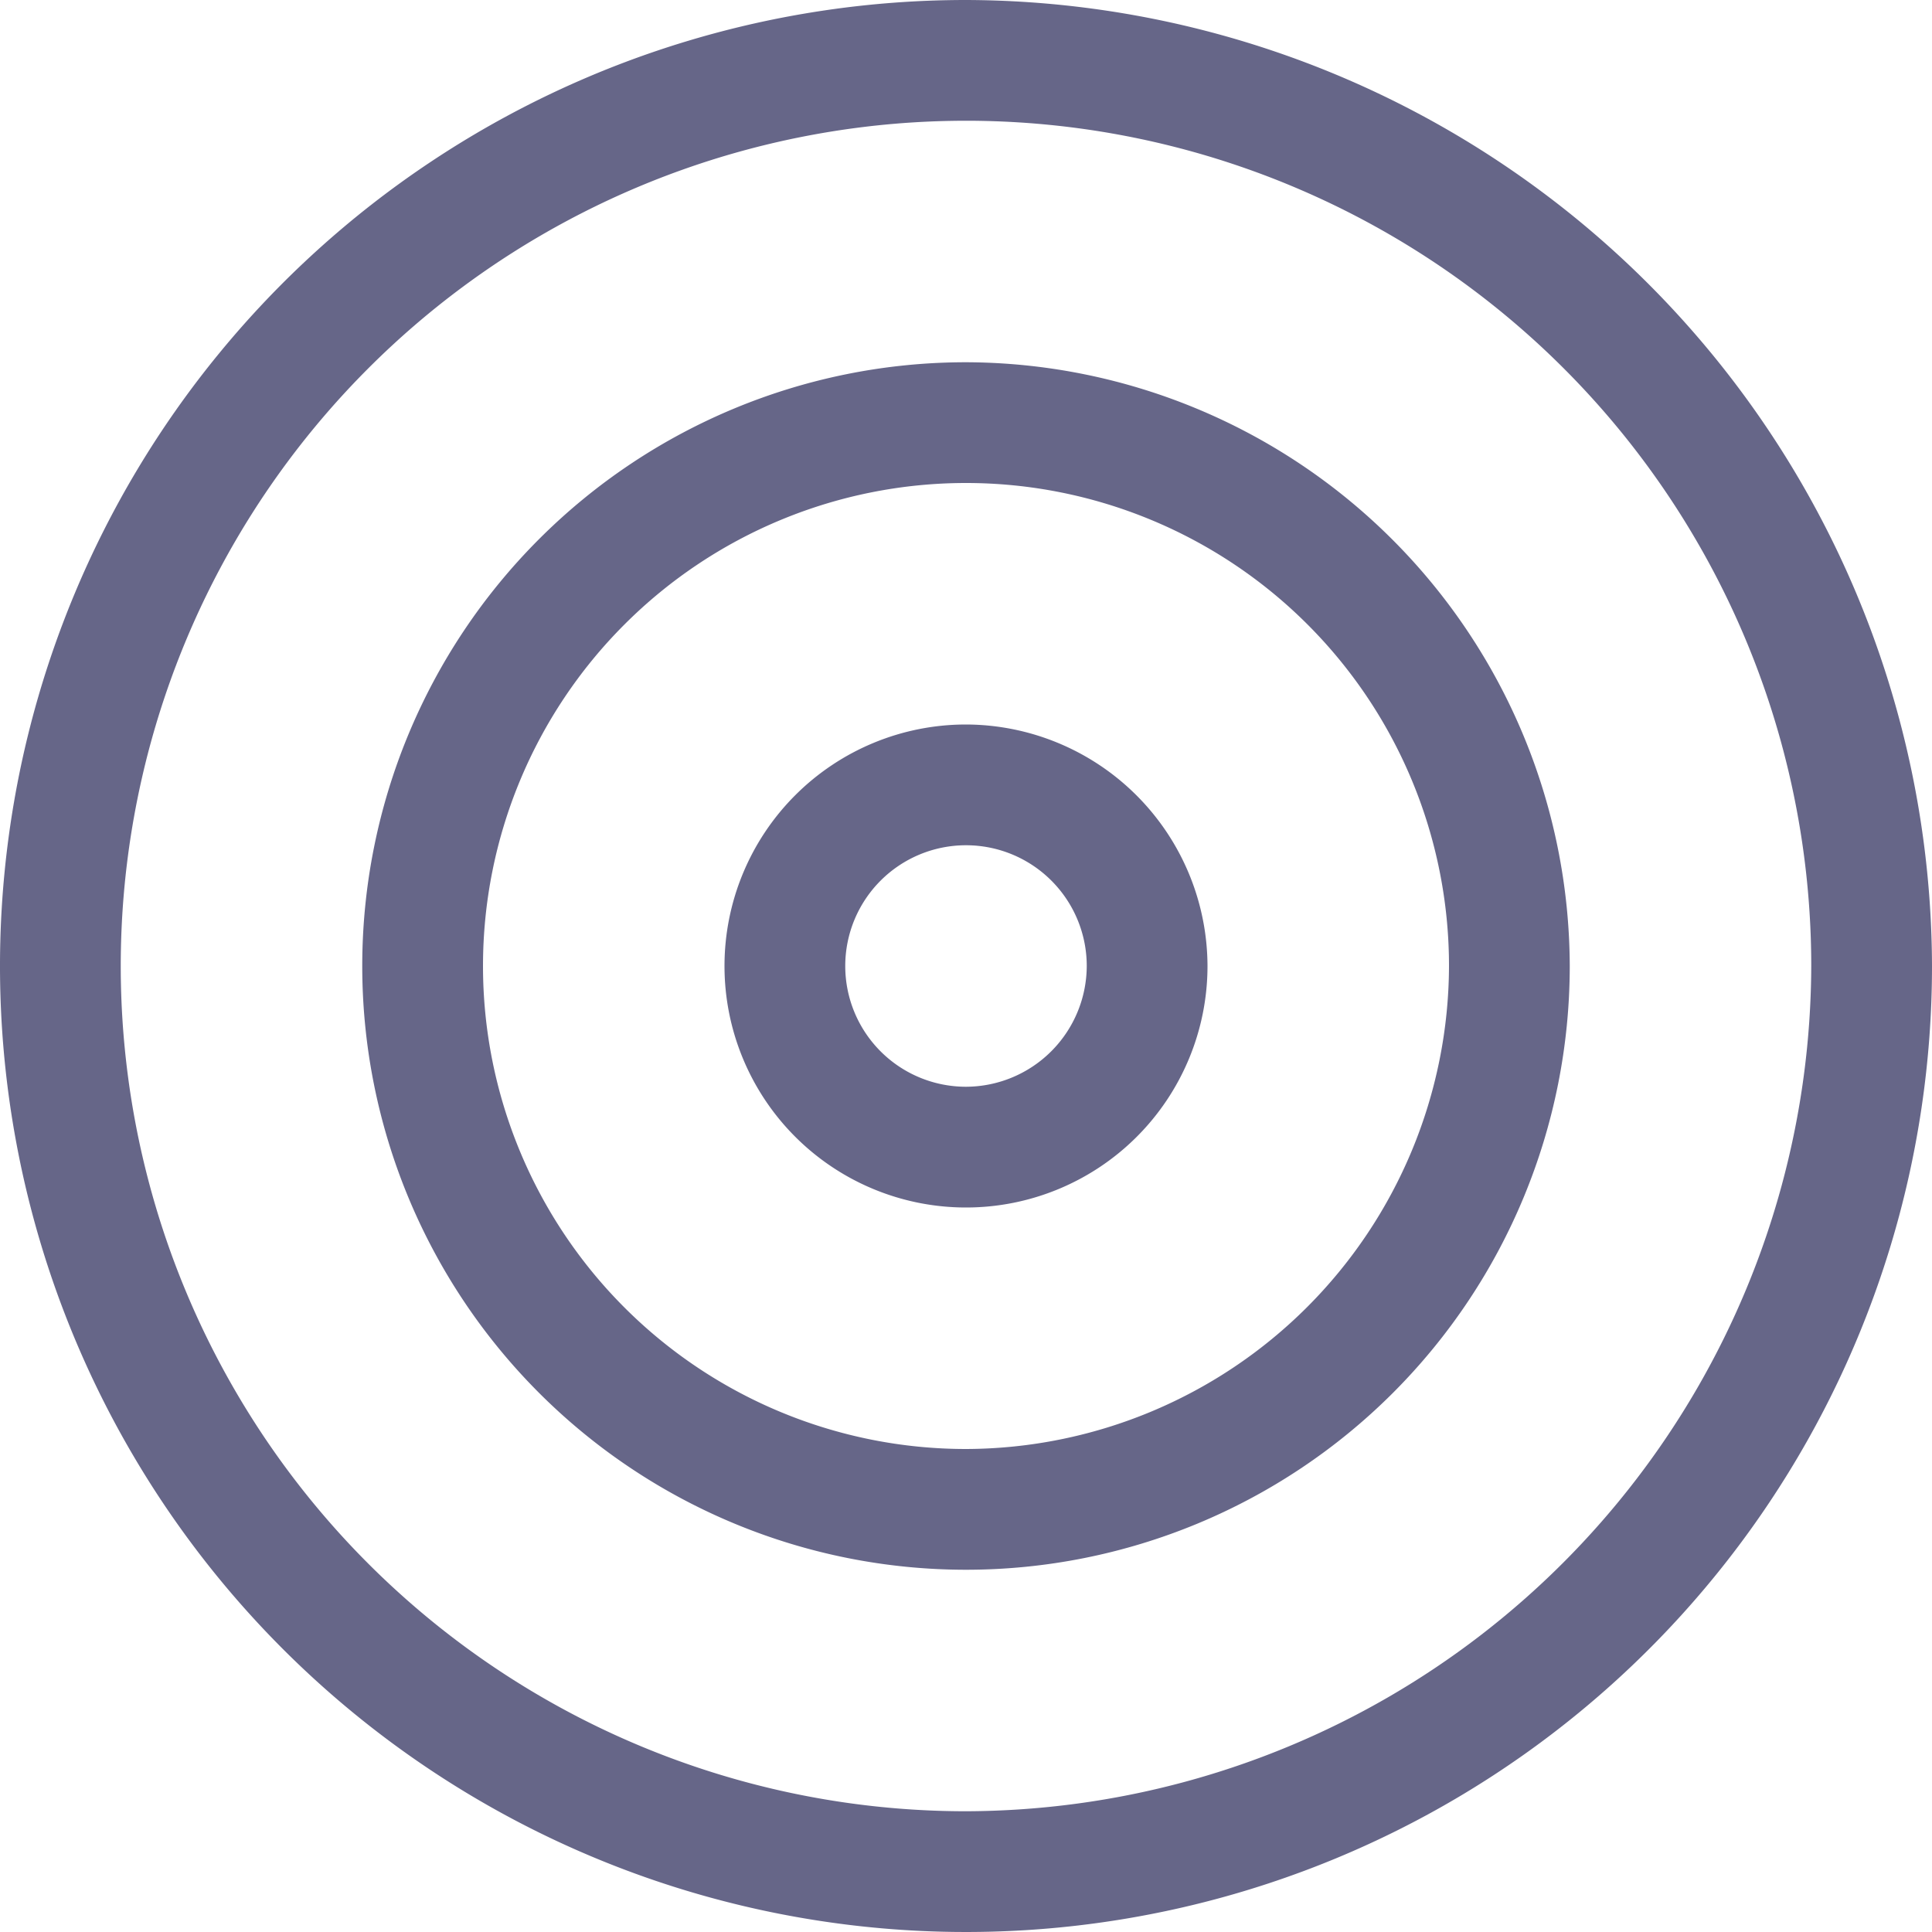 <svg xmlns="http://www.w3.org/2000/svg" viewBox="3151 1007 20 20">
  <defs>
    <style>
      .cls-1 {
        fill: #668;
        fill-rule: evenodd;
      }
    </style>
  </defs>
  <path id="Pfad_270" data-name="Pfad 270" class="cls-1" d="M10,3.75A6.25,6.25,0,1,0,16.25,10,6.268,6.268,0,0,0,10,3.75ZM10,15a5,5,0,1,1,5-5A5.015,5.015,0,0,1,10,15Zm0-7.5A2.5,2.5,0,1,0,12.5,10,2.507,2.507,0,0,0,10,7.5Zm0,3.75A1.25,1.25,0,1,1,11.25,10,1.254,1.254,0,0,1,10,11.25ZM10,0A10,10,0,1,0,20,10,10.029,10.029,0,0,0,10,0Zm0,18.75A8.75,8.75,0,1,1,18.75,10,8.776,8.776,0,0,1,10,18.75Z" transform="translate(3151 1007)"/>
</svg>
